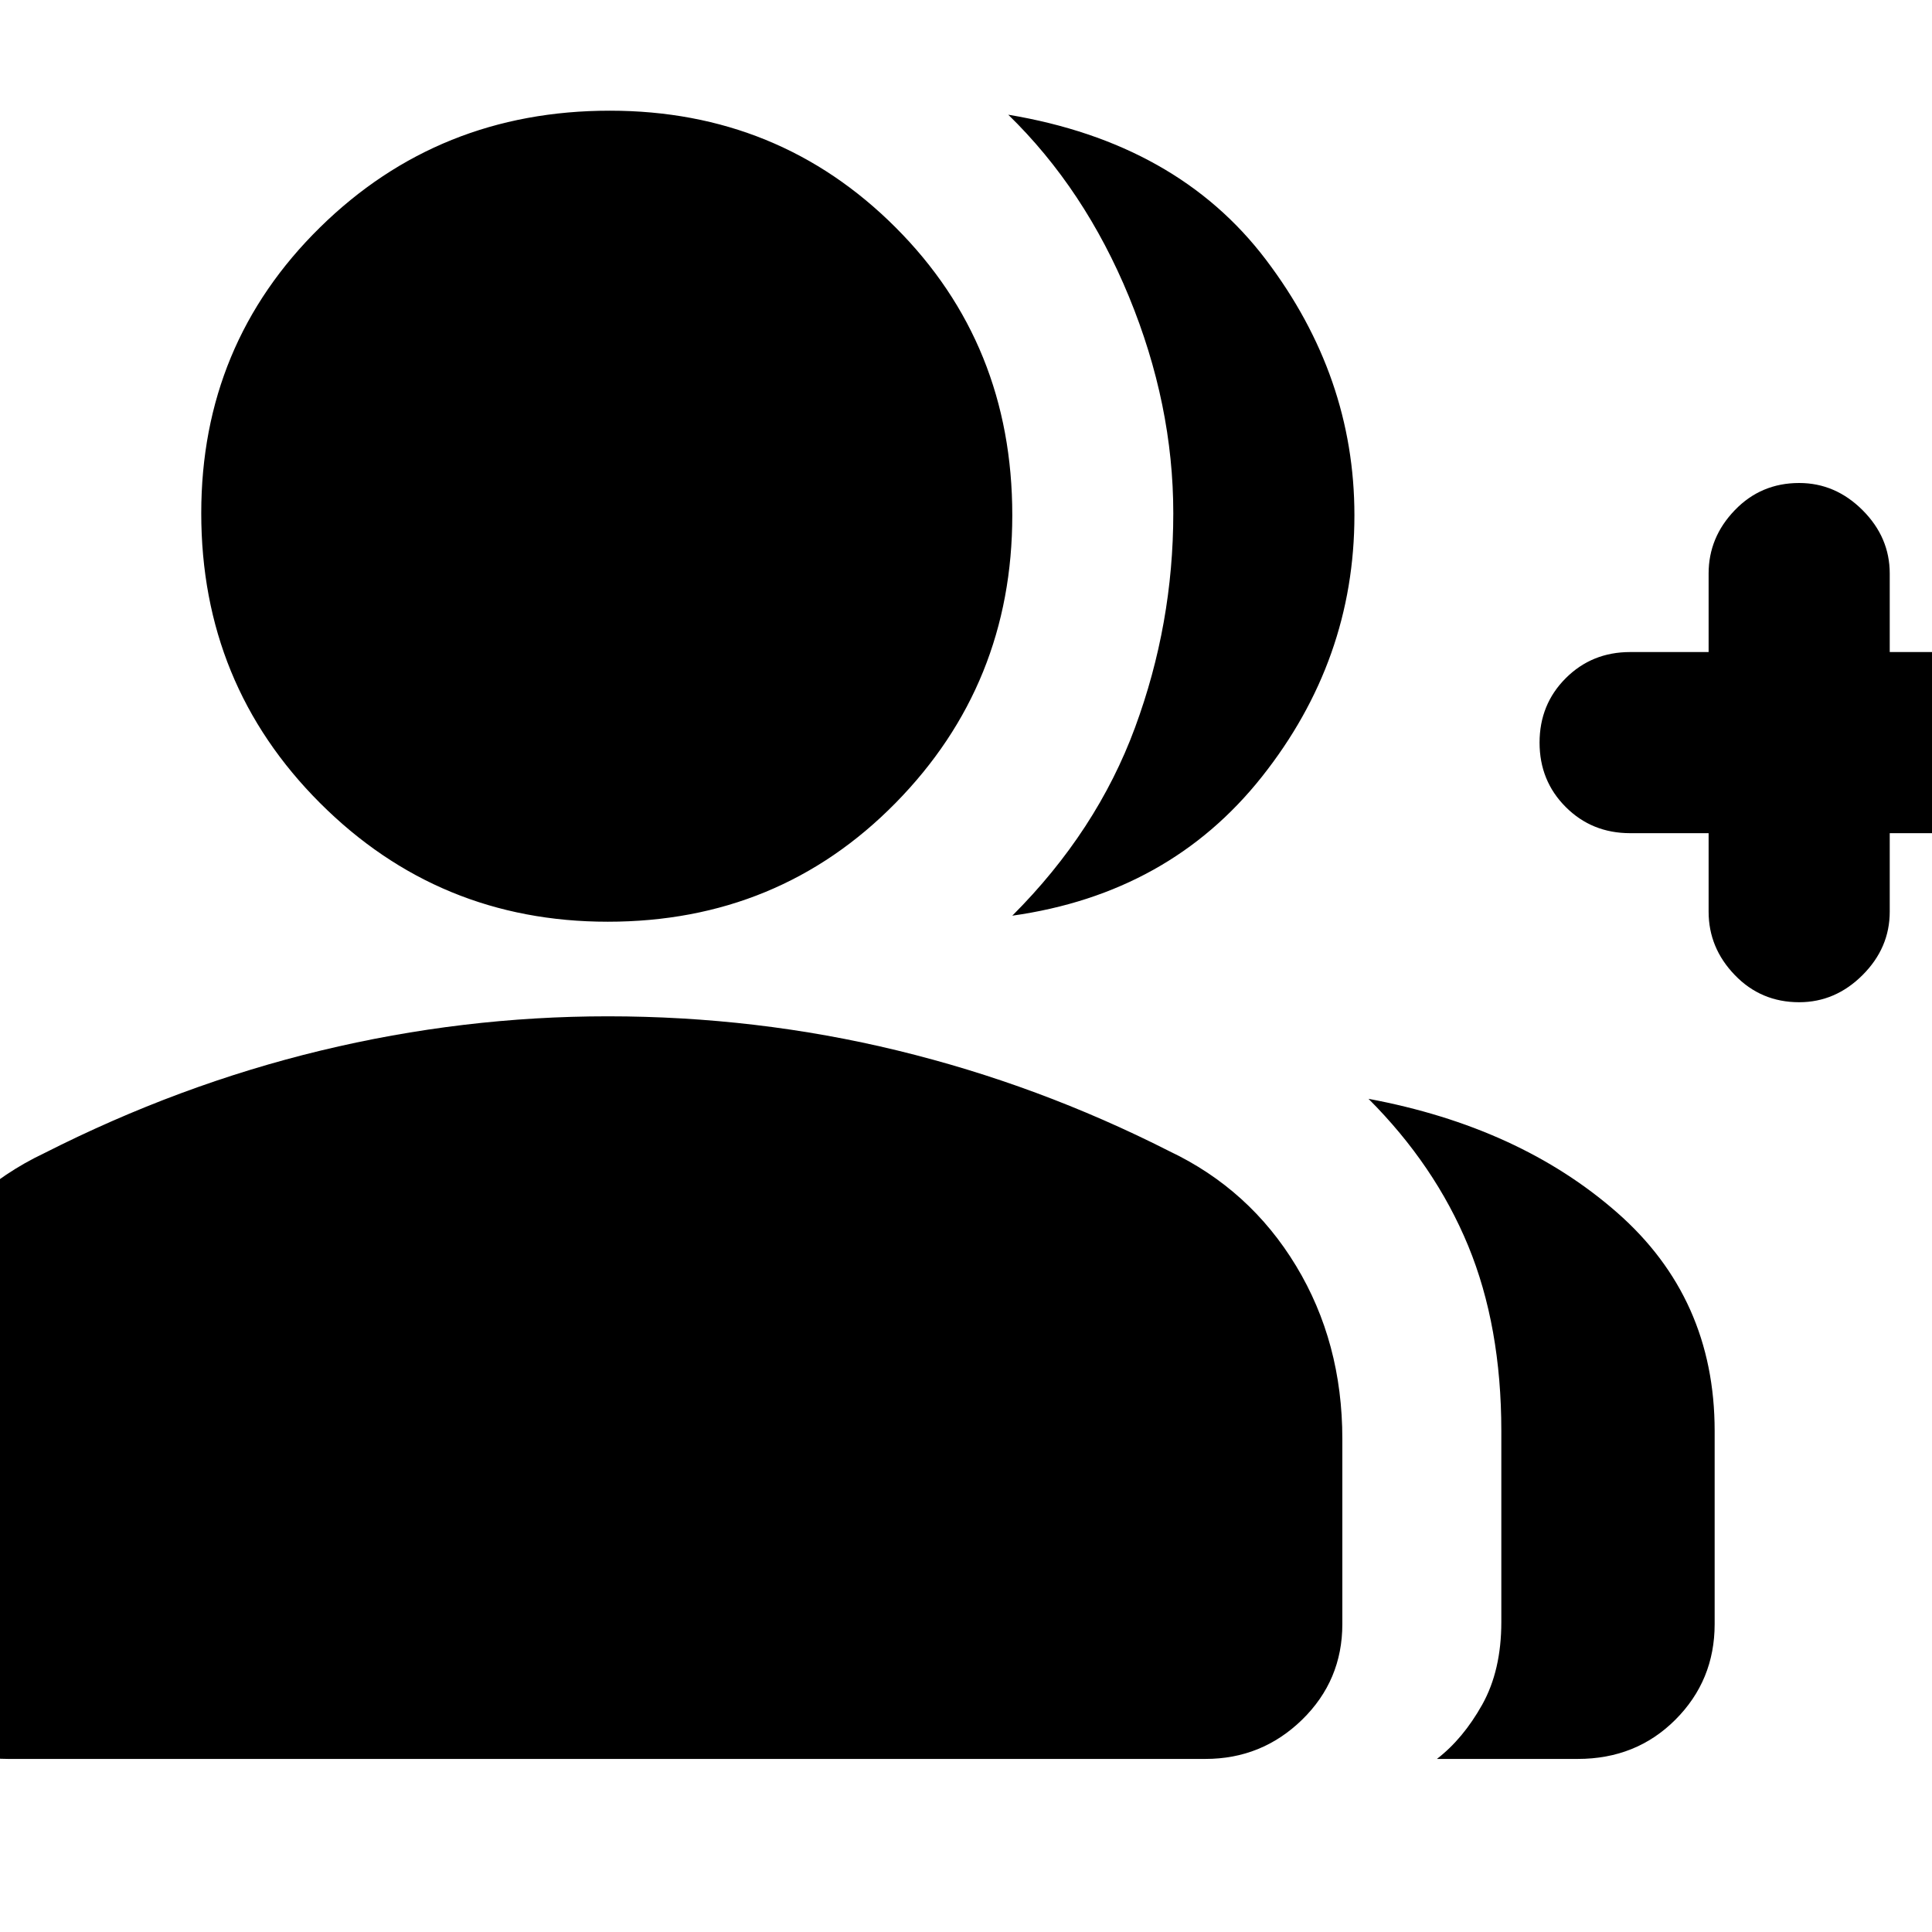 <svg xmlns="http://www.w3.org/2000/svg" height="24" width="24"><path d="M12.575 11.375Q13.625 10.325 14.1 9.037Q14.575 7.75 14.575 6.375Q14.575 5.025 14.025 3.687Q13.475 2.35 12.525 1.425Q14.625 1.775 15.725 3.225Q16.825 4.675 16.825 6.4Q16.825 8.2 15.675 9.65Q14.525 11.1 12.575 11.375ZM17.85 21.85Q18.175 21.6 18.413 21.175Q18.65 20.75 18.65 20.15V17.775Q18.65 16.475 18.238 15.475Q17.825 14.475 17 13.65Q18.875 14 20.087 15.062Q21.3 16.125 21.3 17.775V20.175Q21.3 20.875 20.812 21.363Q20.325 21.85 19.6 21.85ZM22.35 12.45Q21.875 12.45 21.55 12.112Q21.225 11.775 21.225 11.325V10.35H20.25Q19.775 10.35 19.45 10.025Q19.125 9.7 19.125 9.225Q19.125 8.75 19.45 8.425Q19.775 8.1 20.25 8.1H21.225V7.125Q21.225 6.675 21.55 6.338Q21.875 6 22.35 6Q22.8 6 23.138 6.338Q23.475 6.675 23.475 7.125V8.1H24.425Q24.9 8.1 25.225 8.425Q25.55 8.75 25.55 9.225Q25.55 9.7 25.225 10.025Q24.9 10.35 24.425 10.35H23.475V11.325Q23.475 11.775 23.138 12.112Q22.8 12.45 22.35 12.45ZM7.55 11.45Q5.45 11.45 3.975 9.975Q2.5 8.5 2.5 6.375Q2.5 4.275 3.975 2.825Q5.45 1.375 7.575 1.375Q9.675 1.375 11.125 2.825Q12.575 4.275 12.575 6.4Q12.575 8.5 11.125 9.975Q9.675 11.45 7.55 11.45ZM0.1 21.85Q-0.6 21.85 -1.088 21.363Q-1.575 20.875 -1.575 20.175V17.875Q-1.575 16.725 -1.013 15.762Q-0.45 14.8 0.55 14.325Q2.225 13.475 3.987 13.05Q5.75 12.625 7.55 12.625Q9.4 12.625 11.15 13.05Q12.9 13.475 14.525 14.3Q15.525 14.775 16.1 15.725Q16.675 16.675 16.675 17.875V20.175Q16.675 20.875 16.175 21.363Q15.675 21.85 14.975 21.85Z"/></svg>